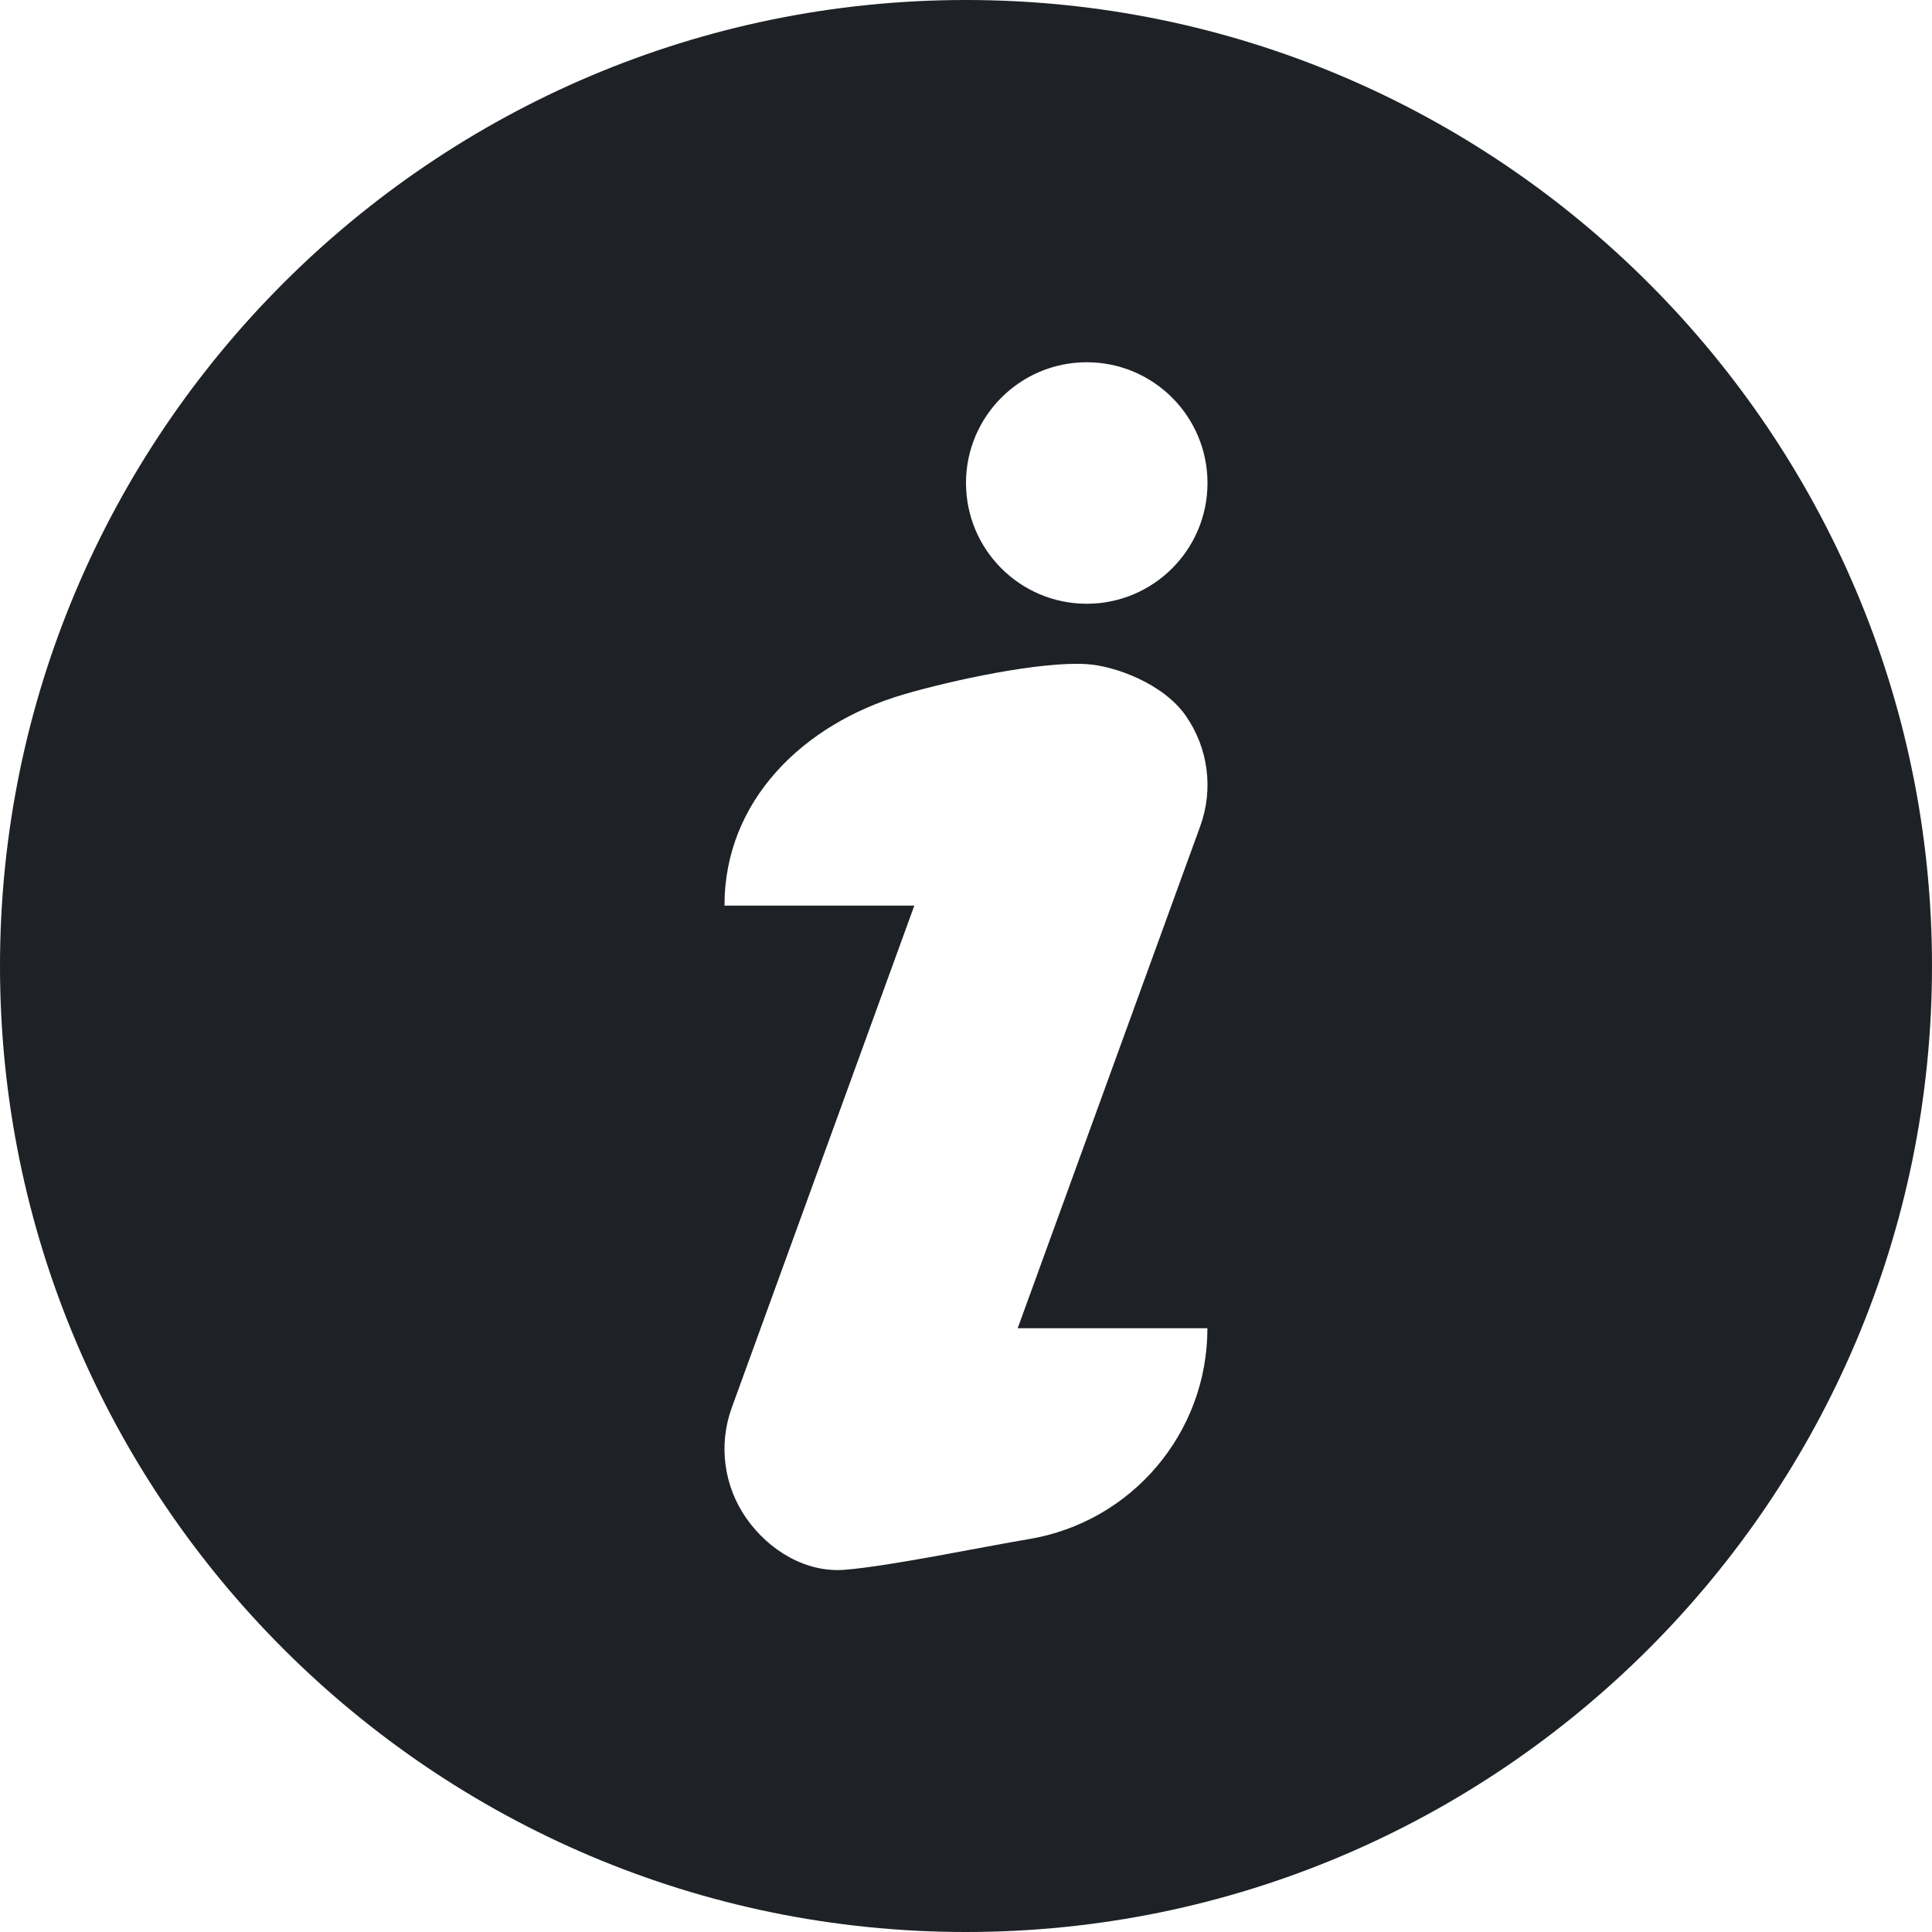 <svg width="20" height="20" viewBox="0 0 20 20" fill="none" xmlns="http://www.w3.org/2000/svg">
<path d="M10 0C4.486 0 0 4.486 0 10C0 15.514 4.486 20 10 20C15.514 20 20 15.514 20 10C20 4.486 15.514 0 10 0ZM10.65 15.933C10.175 16.012 9.23 16.21 8.75 16.25C8.344 16.284 7.96 16.051 7.726 15.717C7.492 15.383 7.436 14.956 7.575 14.573L9.465 9.375H7.5C7.498 8.292 8.311 7.496 9.35 7.19C9.846 7.044 10.769 6.844 11.25 6.875C11.538 6.893 12.04 7.074 12.274 7.408C12.508 7.742 12.564 8.169 12.425 8.552L10.535 13.75H12.499C12.5 14.832 11.718 15.755 10.65 15.933ZM11.25 6.25C10.56 6.25 10 5.69 10 5C10 4.31 10.56 3.75 11.25 3.75C11.94 3.75 12.5 4.31 12.5 5C12.5 5.69 11.94 6.25 11.25 6.25Z" fill="#1E2126"/>
</svg>
